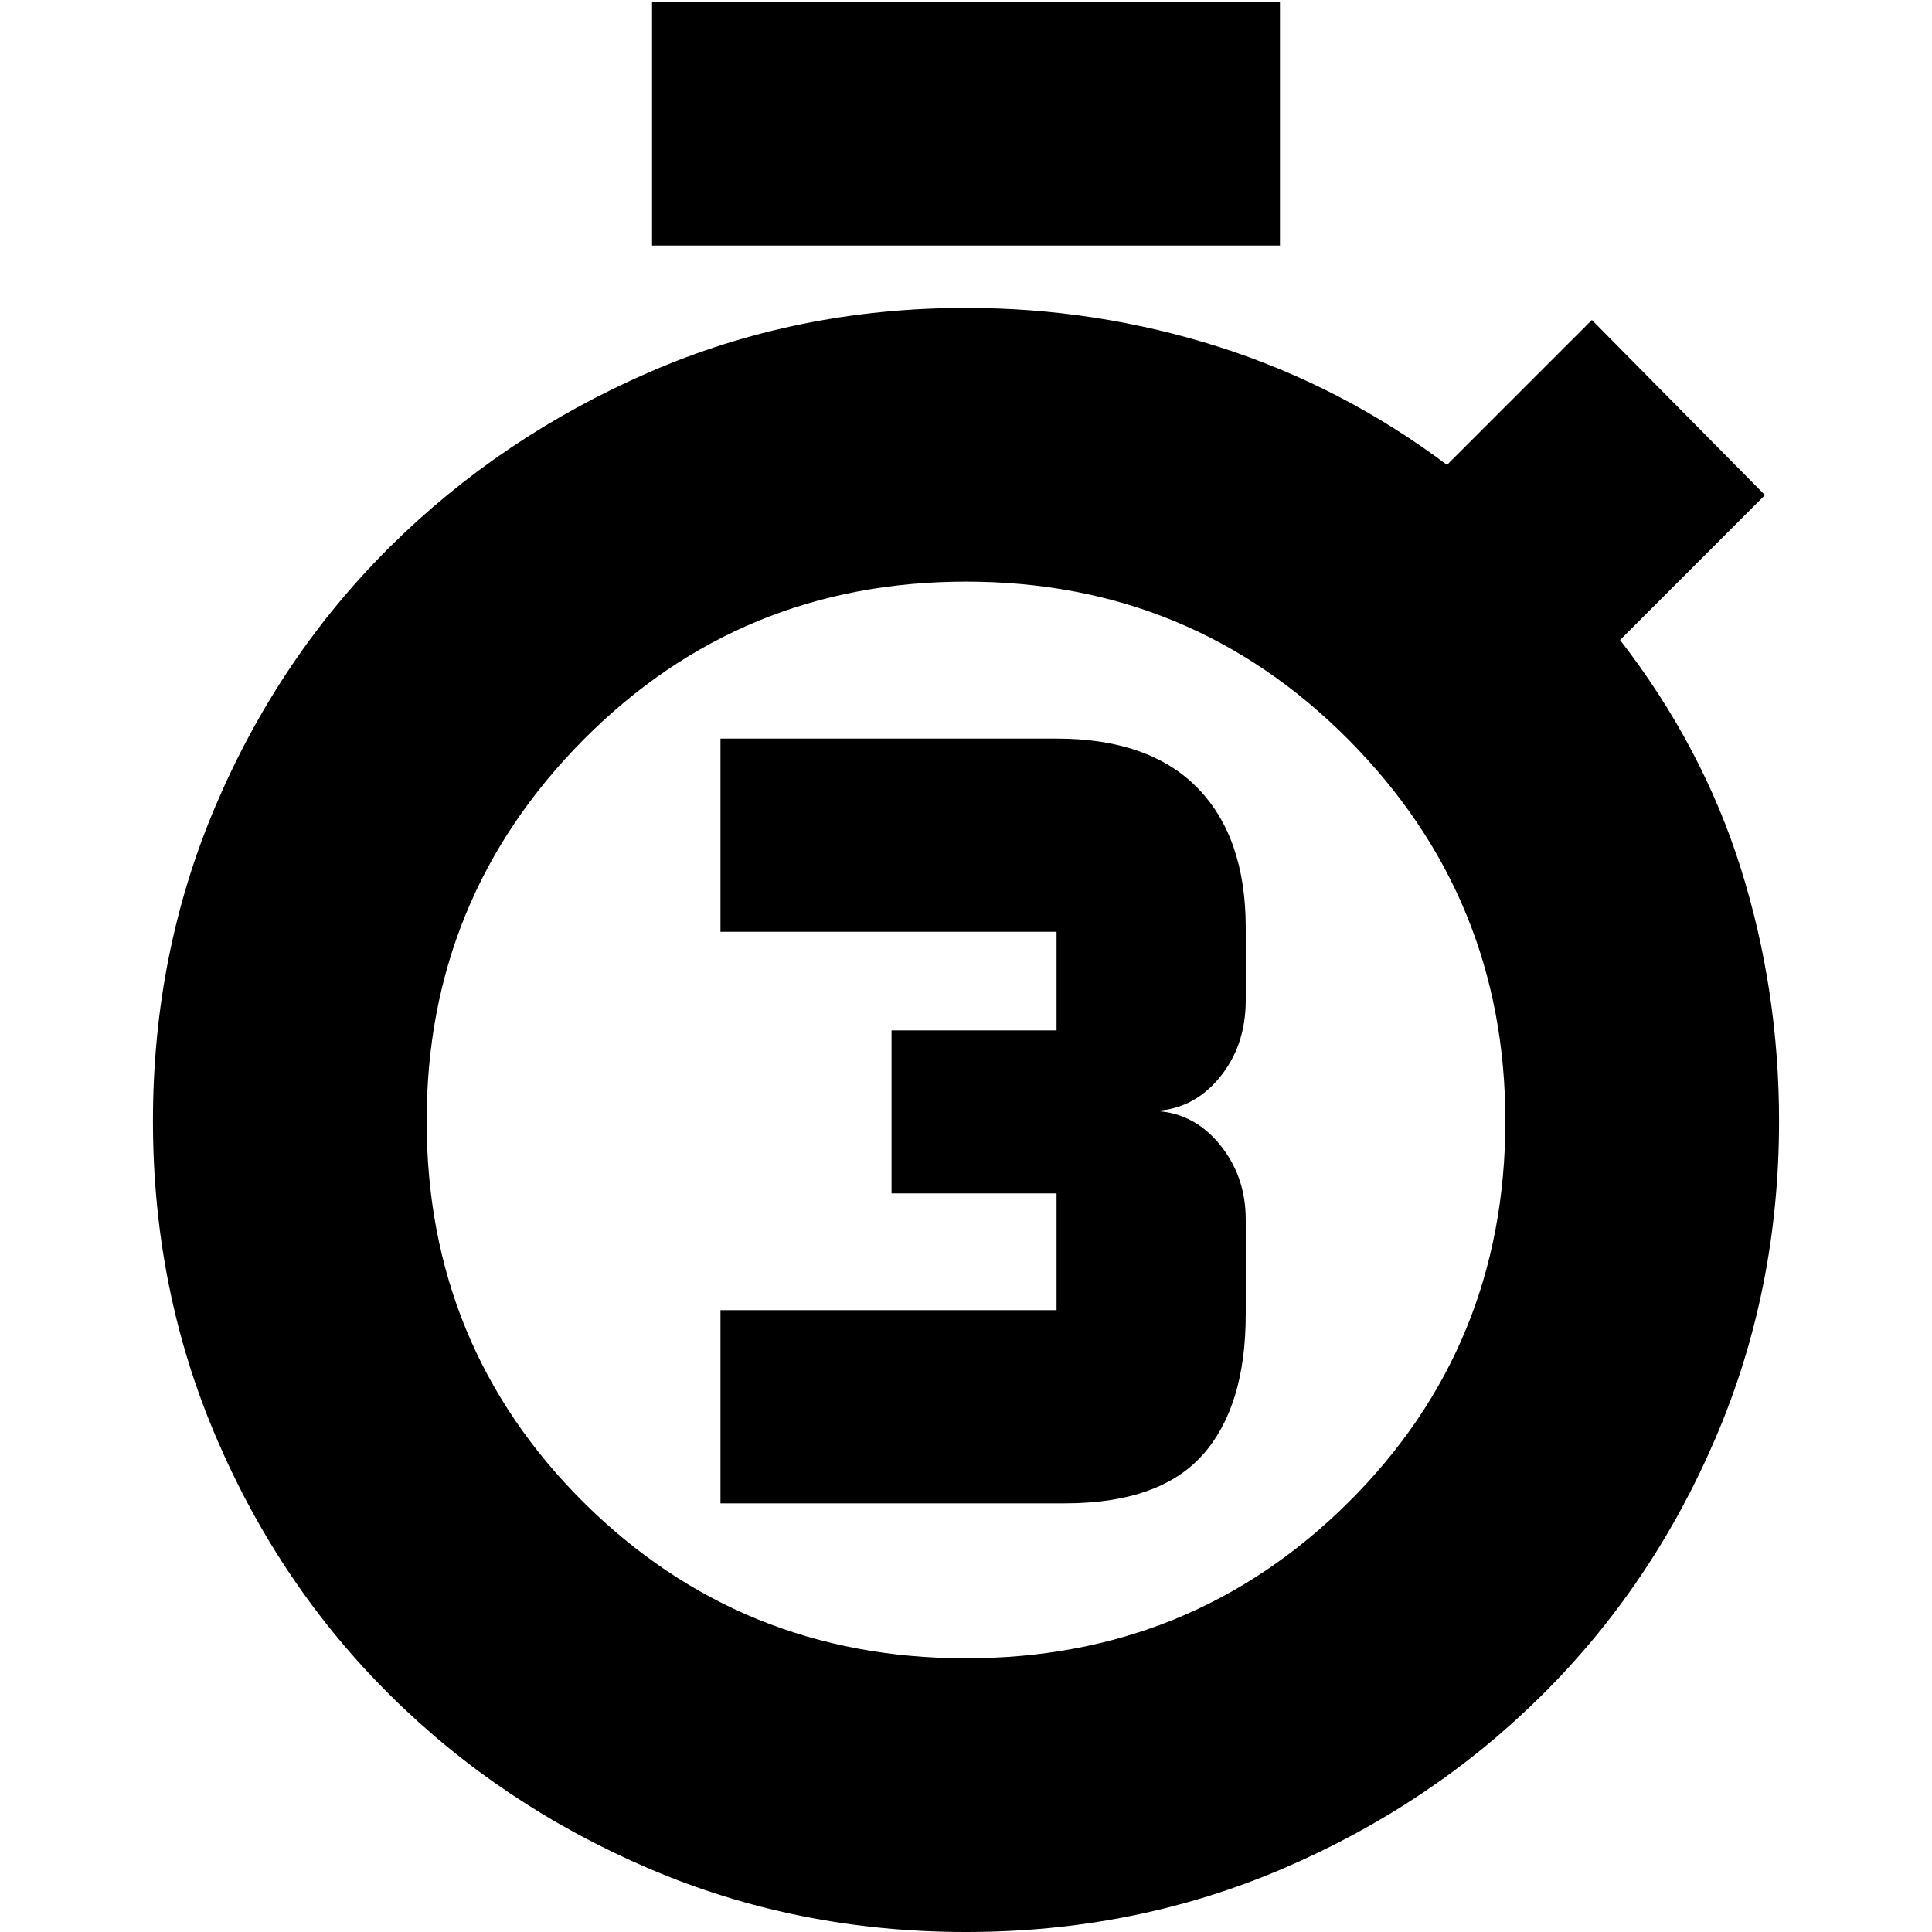 <svg xmlns="http://www.w3.org/2000/svg" height="24" width="24"><path d="M8.95 18.675v-2.4h4.175v-1.45h-2.05V12.8h2.05v-1.225H8.95v-2.4h4.175q1.15 0 1.75.612.6.613.6 1.738v.9q0 .575-.337.975-.338.4-.838.4.5 0 .838.4.337.4.337.95v1.175q0 1.15-.537 1.75-.538.6-1.713.6ZM8.1 3.05V.025h7.8V3.05ZM12 24q-2.1 0-3.938-.788-1.837-.787-3.212-2.15-1.375-1.362-2.162-3.2-.788-1.837-.788-3.937 0-2.1.788-3.938.787-1.837 2.162-3.2 1.375-1.362 3.212-2.162 1.838-.8 3.938-.8 1.625 0 3.15.487 1.525.488 2.825 1.463l1.8-1.8 2.15 2.175-1.8 1.8q1.025 1.325 1.5 2.837.475 1.513.475 3.138 0 2.1-.788 3.937-.787 1.838-2.162 3.2-1.375 1.363-3.212 2.15Q14.1 24 12 24Zm0-3.4q2.8 0 4.75-1.937 1.95-1.938 1.95-4.738 0-2.775-1.95-4.738Q14.8 7.225 12 7.225T7.25 9.187Q5.3 11.15 5.3 13.925q0 2.8 1.95 4.738Q9.2 20.6 12 20.6Z"/></svg>